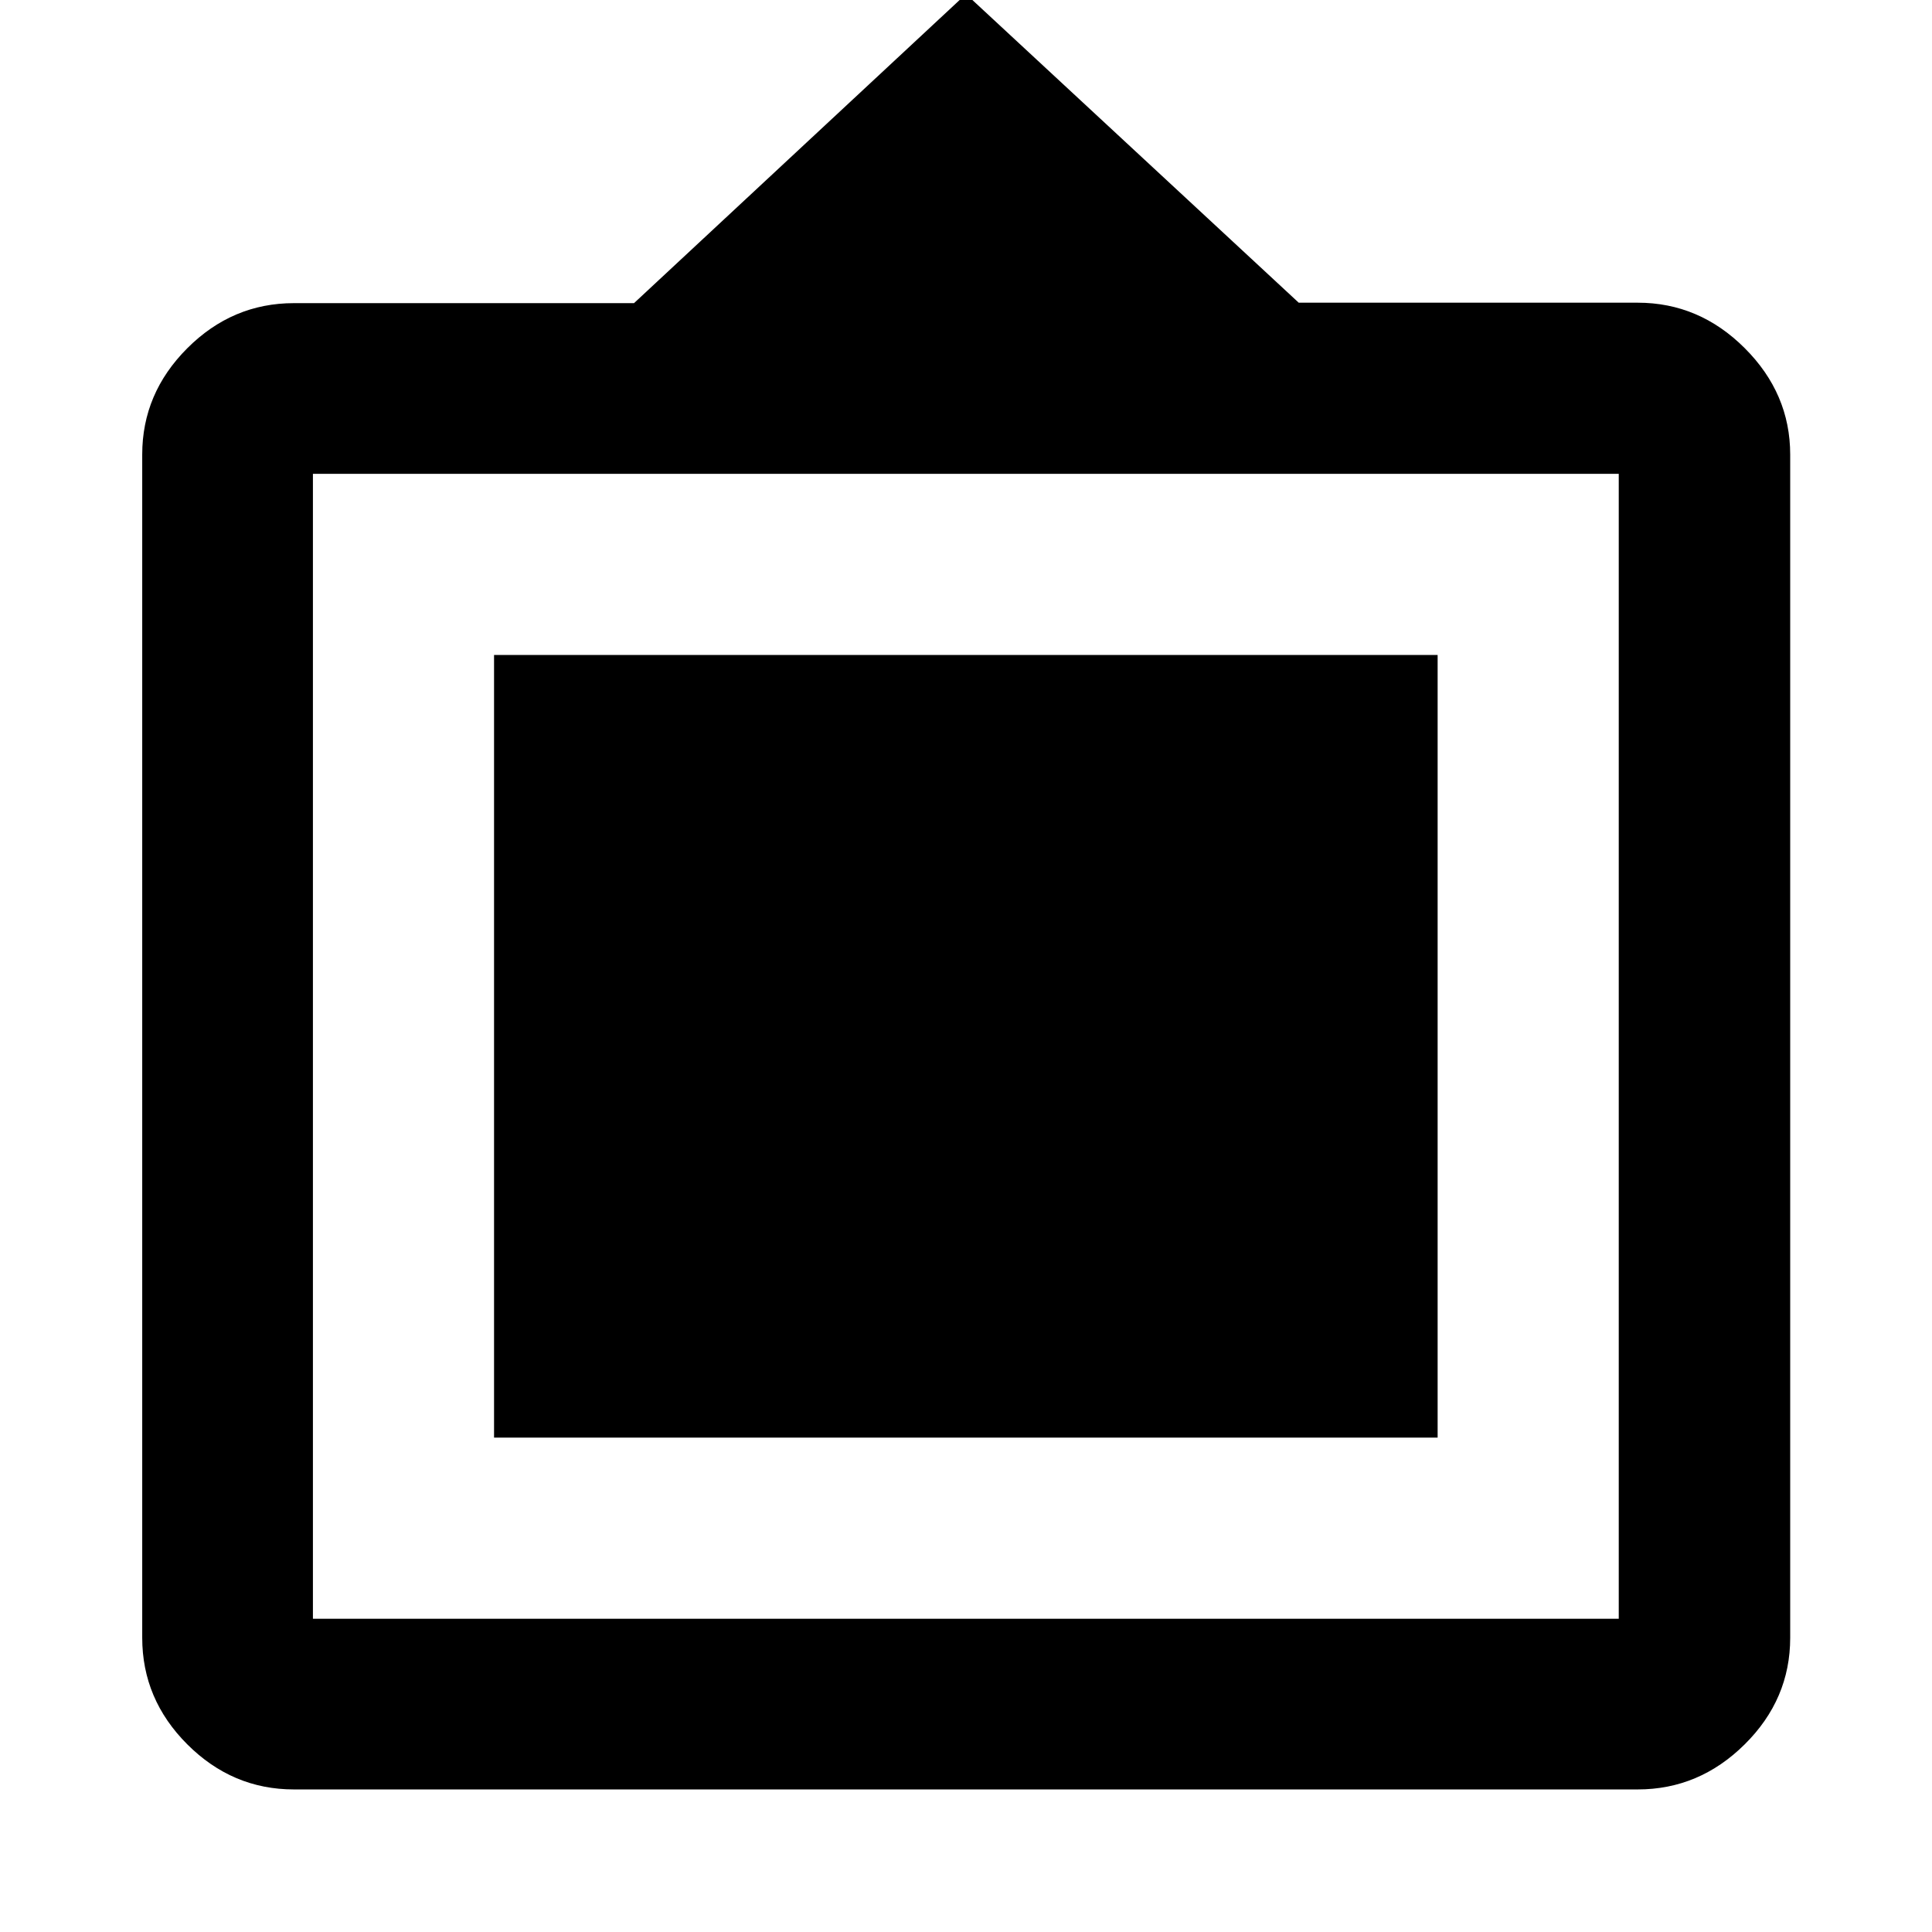 <svg xmlns="http://www.w3.org/2000/svg" height="40" viewBox="0 -960 960 960" width="40"><path d="M146.06-70.84q-30.59 0-52.99-22.4-22.4-22.39-22.4-52.98v-587.95q0-30.39 22.4-52.8 22.4-22.4 52.99-22.4h168.98L480-962.94l165.33 153.35h168.44q30.56 0 53.16 22.57 22.61 22.57 22.61 52.91v587.89q0 30.59-22.61 52.98-22.6 22.4-53.16 22.4H146.06Zm9.43-84.81h648.86v-568.91H155.49v568.91Zm90-90v-388.91h468.86v388.91H245.49Z"/></svg>